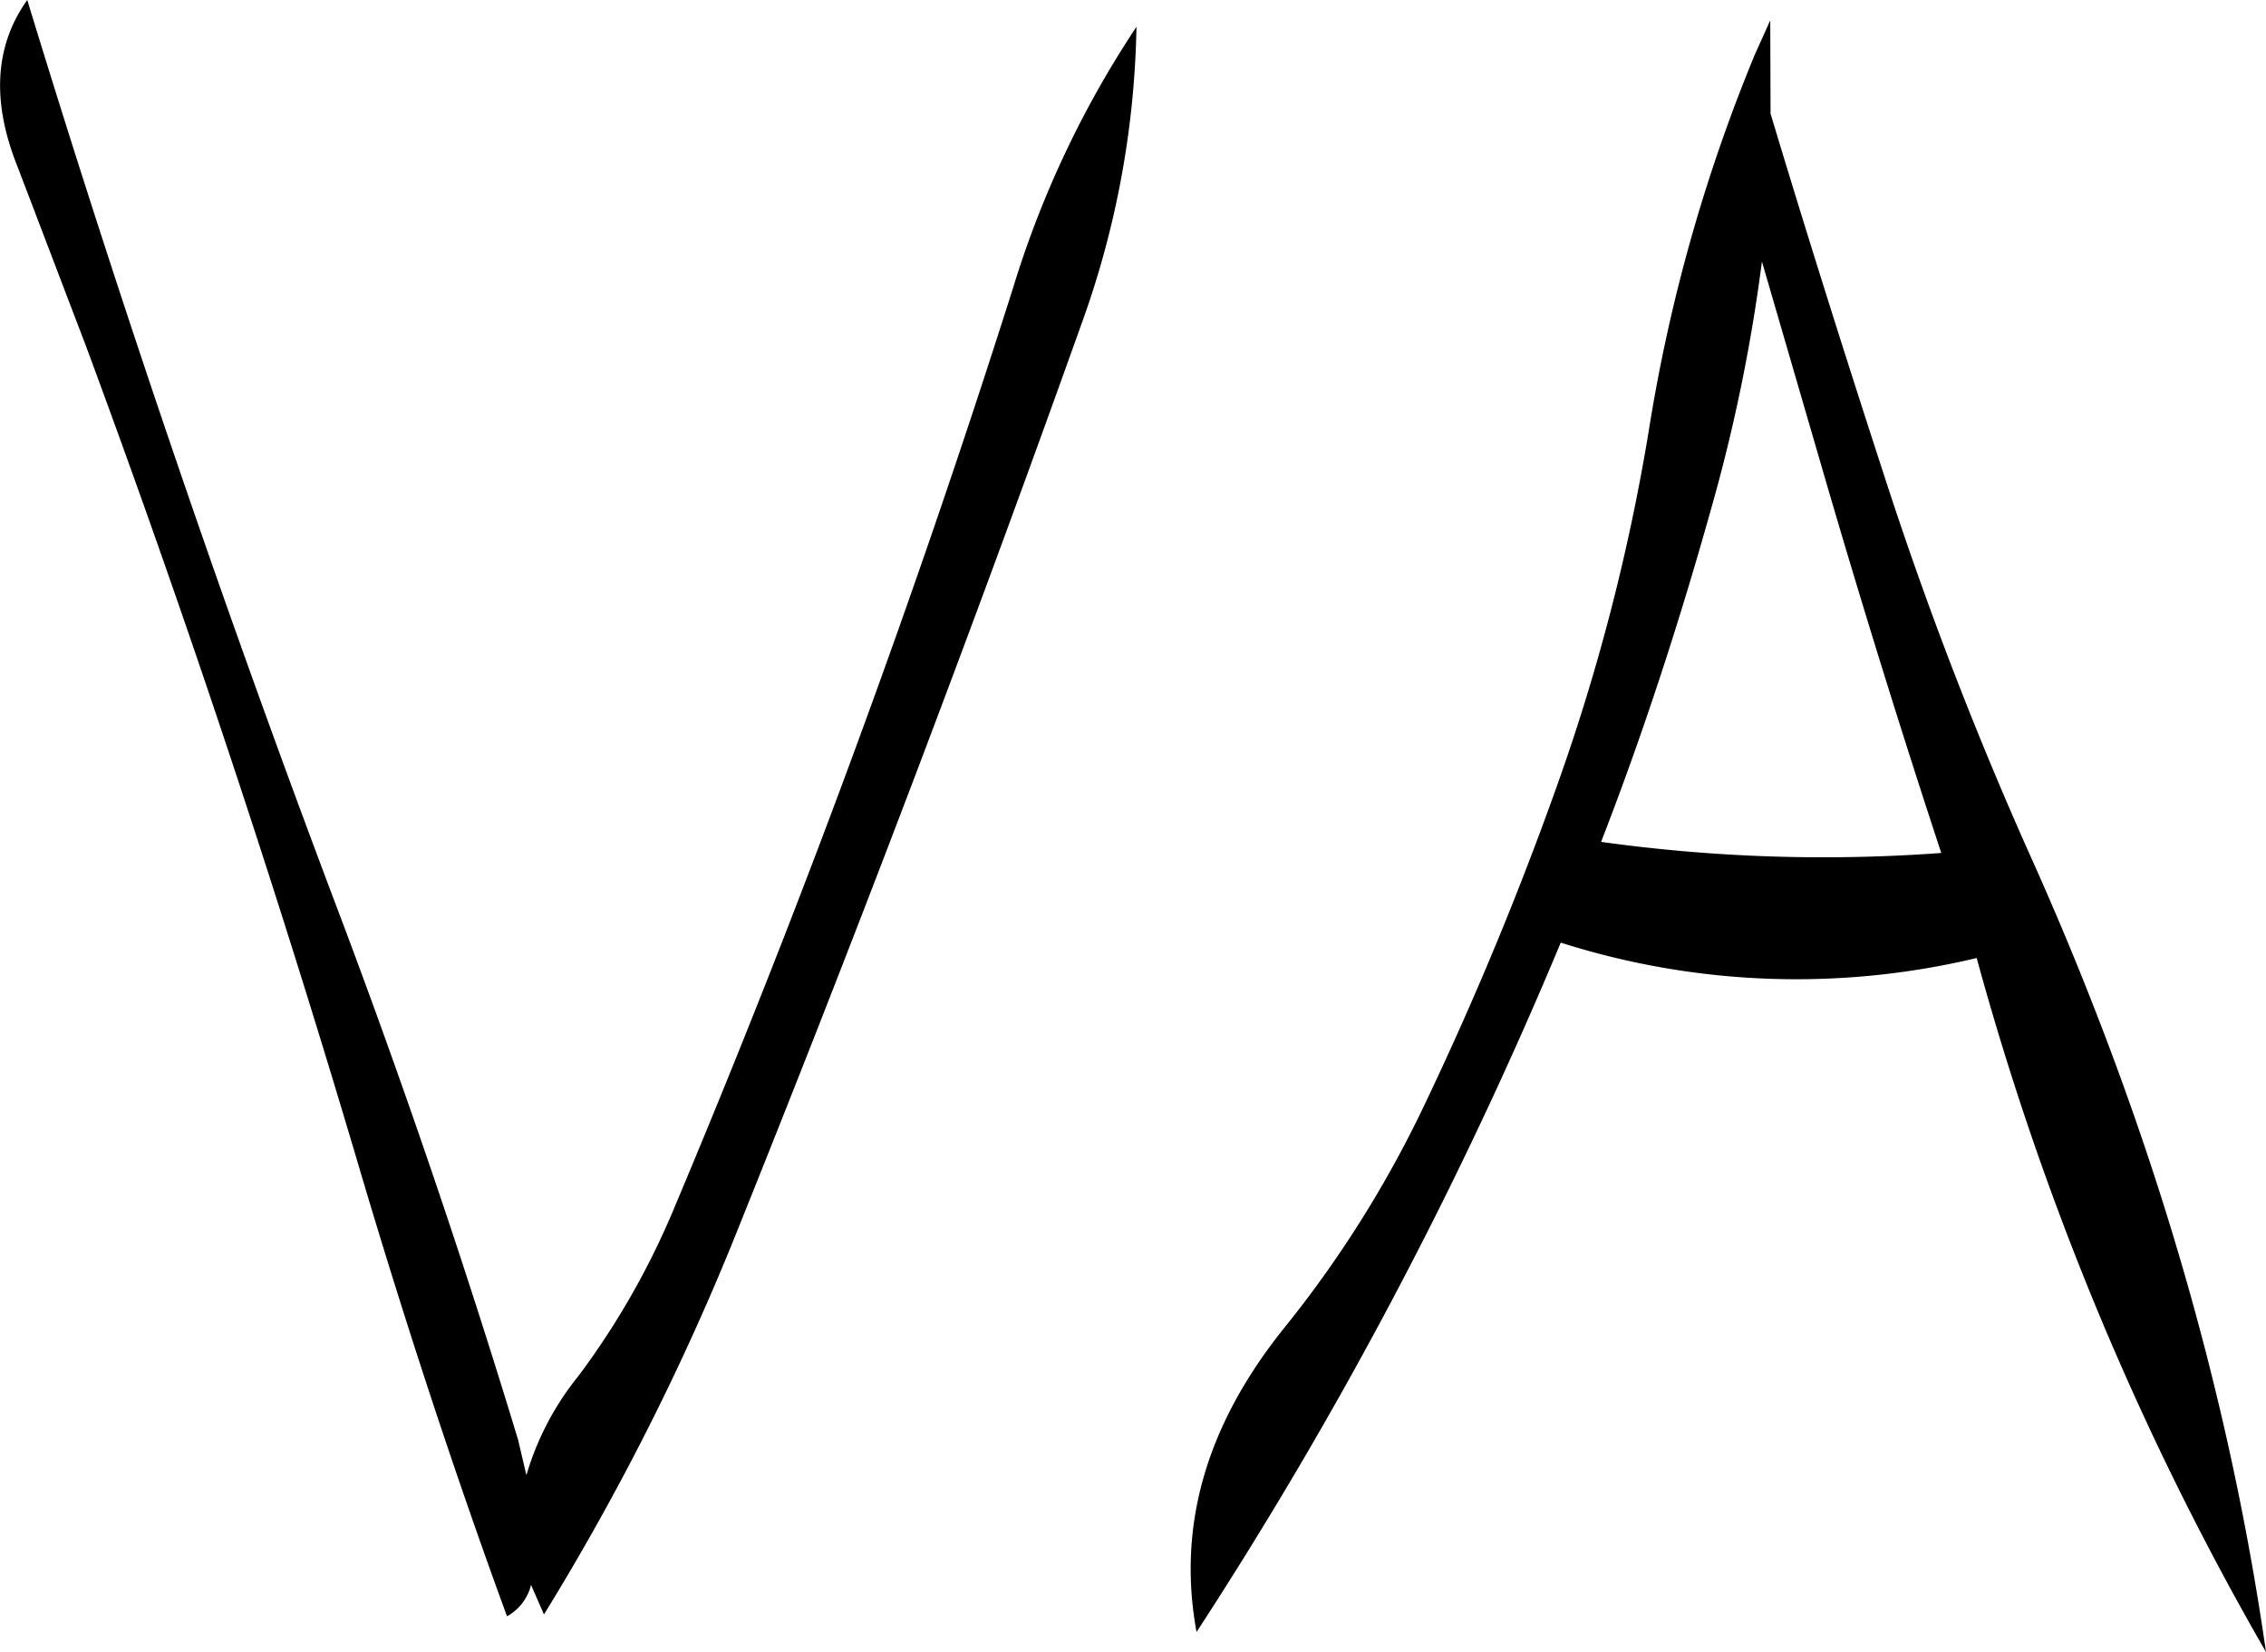 <svg id="Layer_1" data-name="Layer 1" xmlns="http://www.w3.org/2000/svg" viewBox="0 0 294.18 214.56"><defs><style>.cls-1{fill-rule:evenodd;}</style></defs><path class="cls-1" d="M154,213.48l8.88,23.28Q182.1,288.6,198,342.24q9.18,31.14,19.56,59.52a6.37,6.37,0,0,0,3.12-4.08l1.68,3.84a327.59,327.59,0,0,0,24.36-48q23.94-59.4,45.36-119.4a119.18,119.18,0,0,0,7.2-38.76,129.6,129.6,0,0,0-16,33.84Q264.06,289.86,239.16,349a101.62,101.62,0,0,1-12.36,21.6,36.88,36.88,0,0,0-6.72,12.84L219,378.84q-10.26-33.84-22.8-67.2-22.5-59.4-40.92-119.76C151.08,197.76,150.6,205,154,213.48Zm235,41.64q7,23.94,14.76,47.52a209,209,0,0,1-44.16-1.44c5.64-14.52,10.44-29.4,14.64-44.52a219.51,219.51,0,0,0,6.24-30.84Zm-7.44-60.6-2,4.44A216.5,216.5,0,0,0,365.76,248a264.94,264.94,0,0,1-11.52,44.88A434.34,434.34,0,0,1,336.36,336a146,146,0,0,1-18,28.44c-10.08,12.6-13.8,25.68-11.28,39.36a554.33,554.33,0,0,0,47.28-89.52,100.75,100.75,0,0,0,54,2,381.5,381.5,0,0,0,37.56,90.12q-7.38-51.48-30.24-102.6A489.7,489.7,0,0,1,396.6,254.4c-5.16-15.84-10.2-31.8-15-47.76Z" transform="translate(-151.74 -191.88)"/></svg>